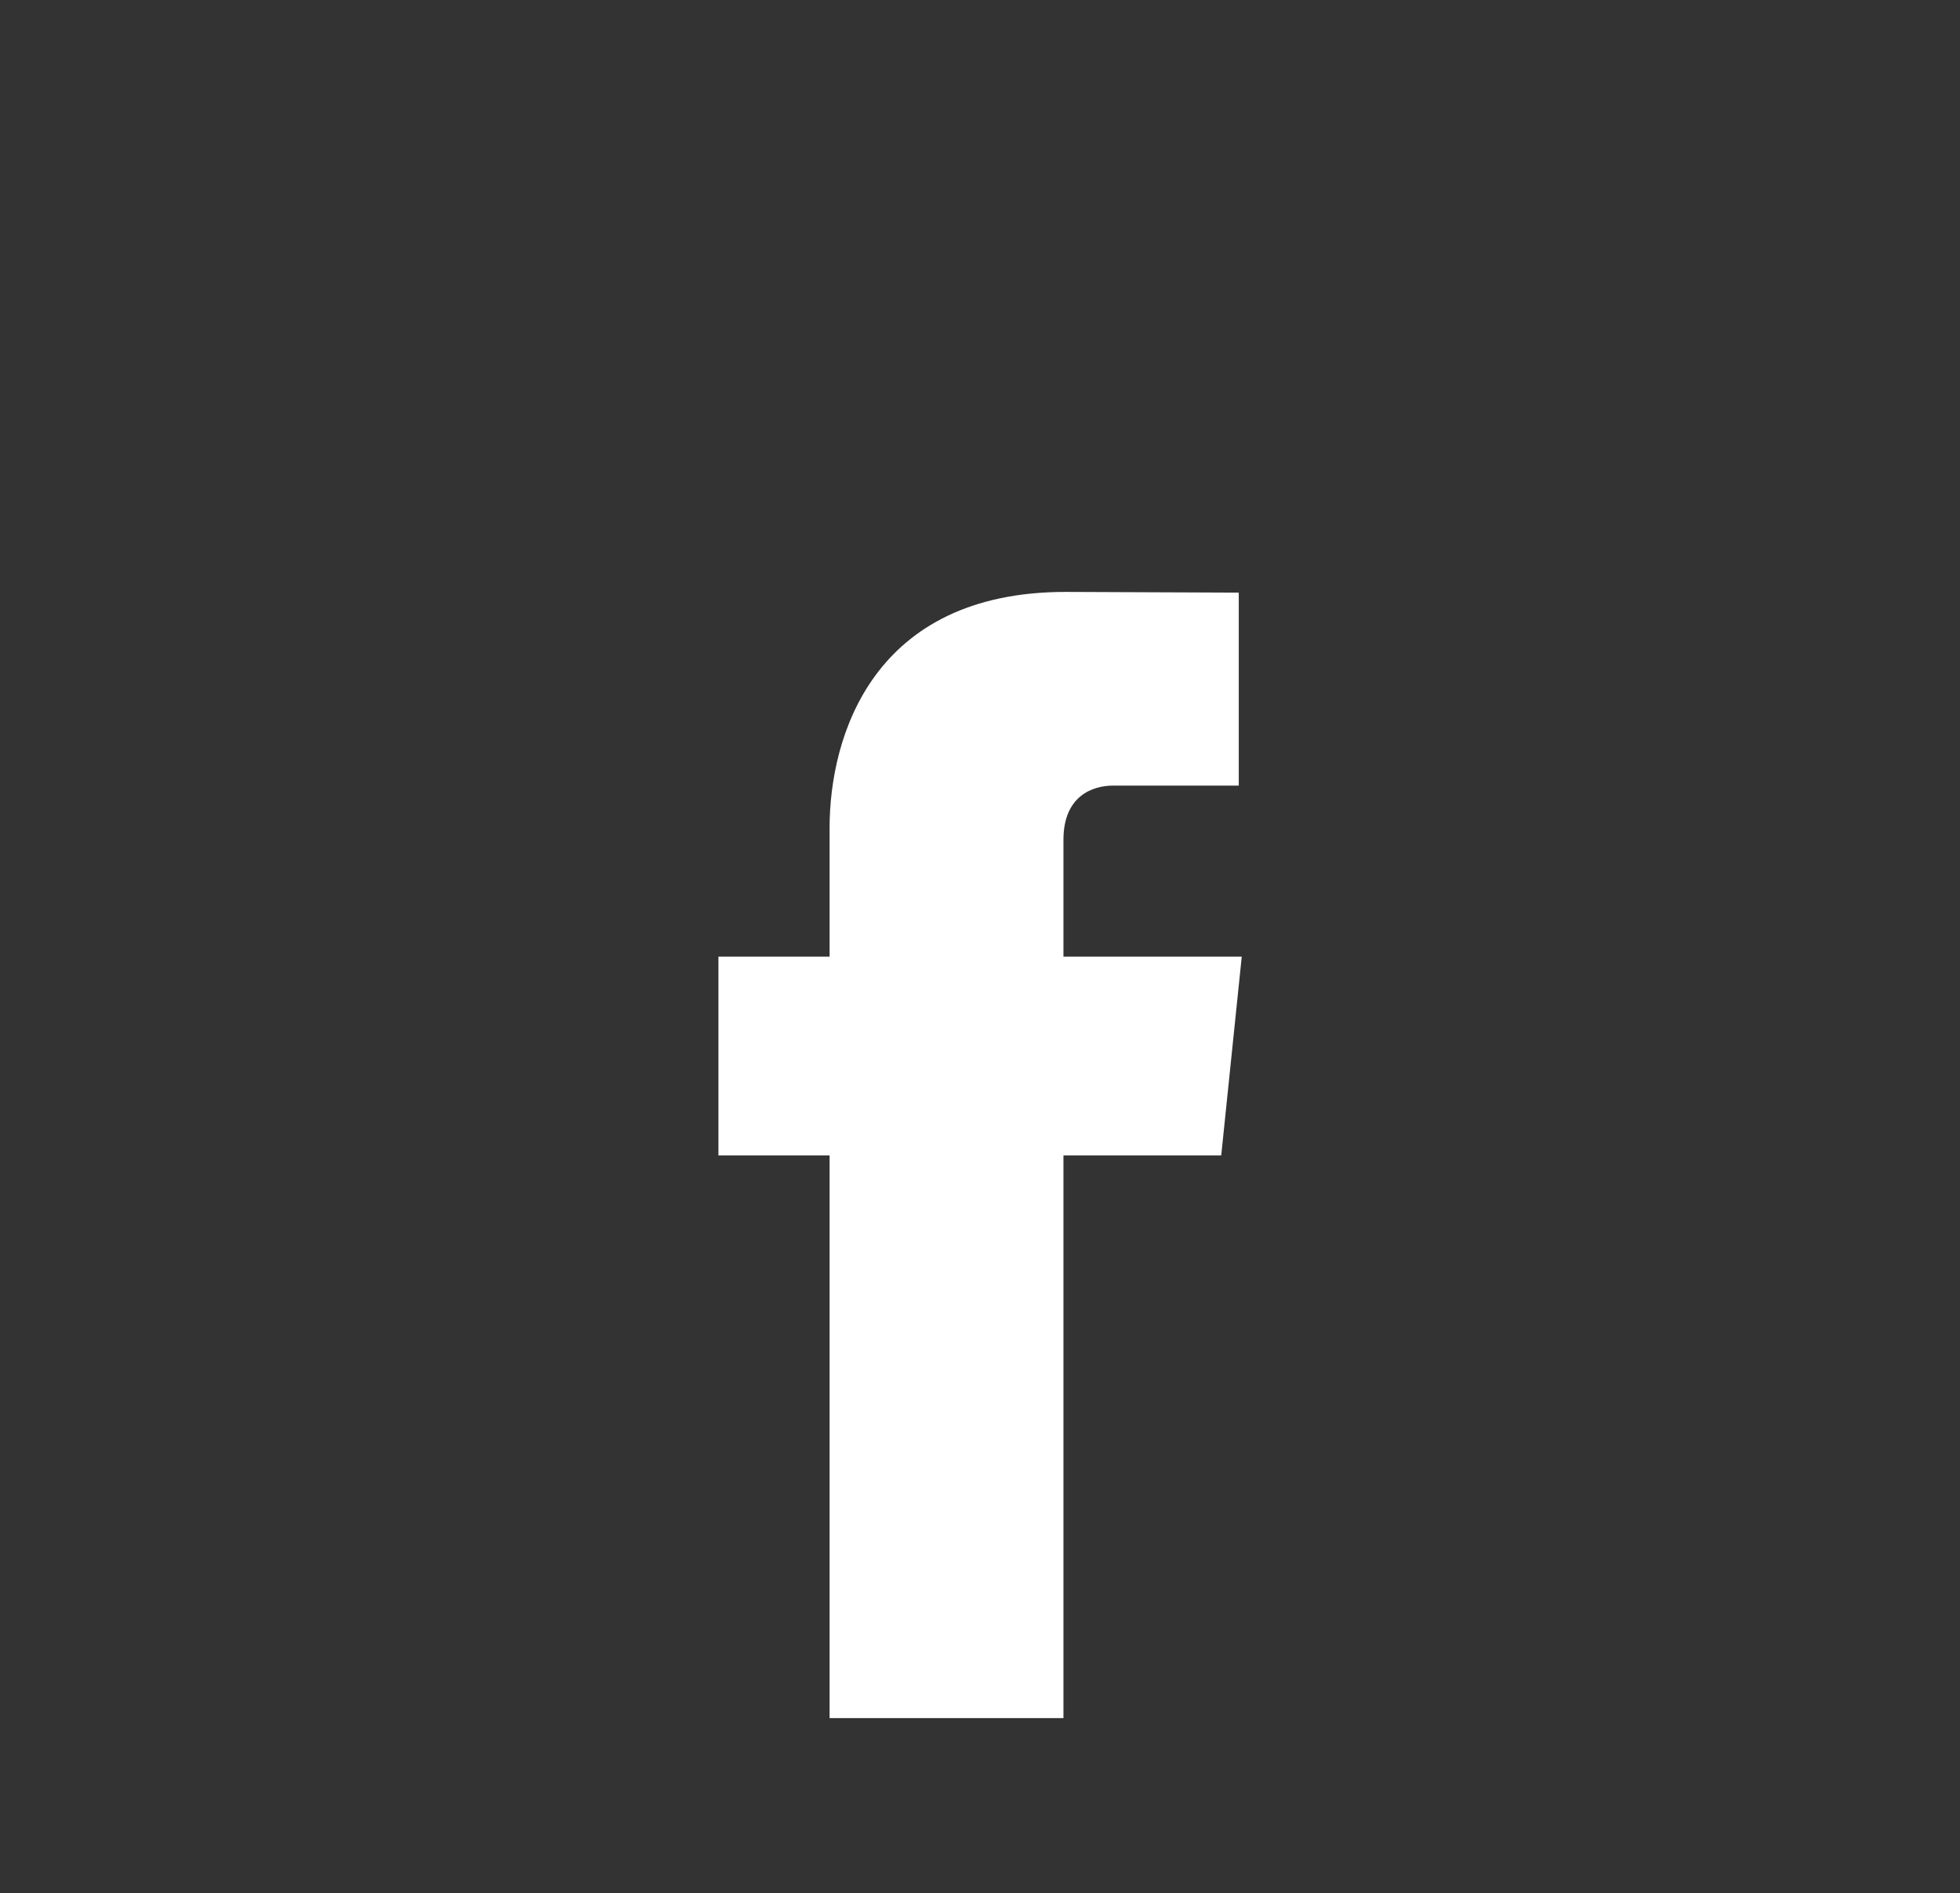 <?xml version="1.0" encoding="utf-8"?>
<!-- Generator: Adobe Illustrator 24.0.3, SVG Export Plug-In . SVG Version: 6.00 Build 0)  -->
<svg version="1.1" id="Layer_1" xmlns="http://www.w3.org/2000/svg" xmlns:xlink="http://www.w3.org/1999/xlink" x="0px" y="0px"
	 viewBox="0 0 1118 1080" style="enable-background:new 0 0 1118 1080;" xml:space="preserve">
<rect x="0" y="0" width="1118" height="1080" fill="#333333" stroke="none"/>
<style type="text/css">
	.st0{fill:#FFFFFF;}
</style>
<path class="st0" d="M708.3,545.8H606.6v-66.7c0-25,16.6-30.9,28.3-30.9c11.6,0,71.7,0,71.7,0V338.1l-98.8-0.4
	c-109.7,0-134.6,82.1-134.6,134.7v73.4h-63.4v113.4h63.4c0,145.6,0,321,0,321h133.4c0,0,0-177.1,0-321h90L708.3,545.8z"/>
</svg>
